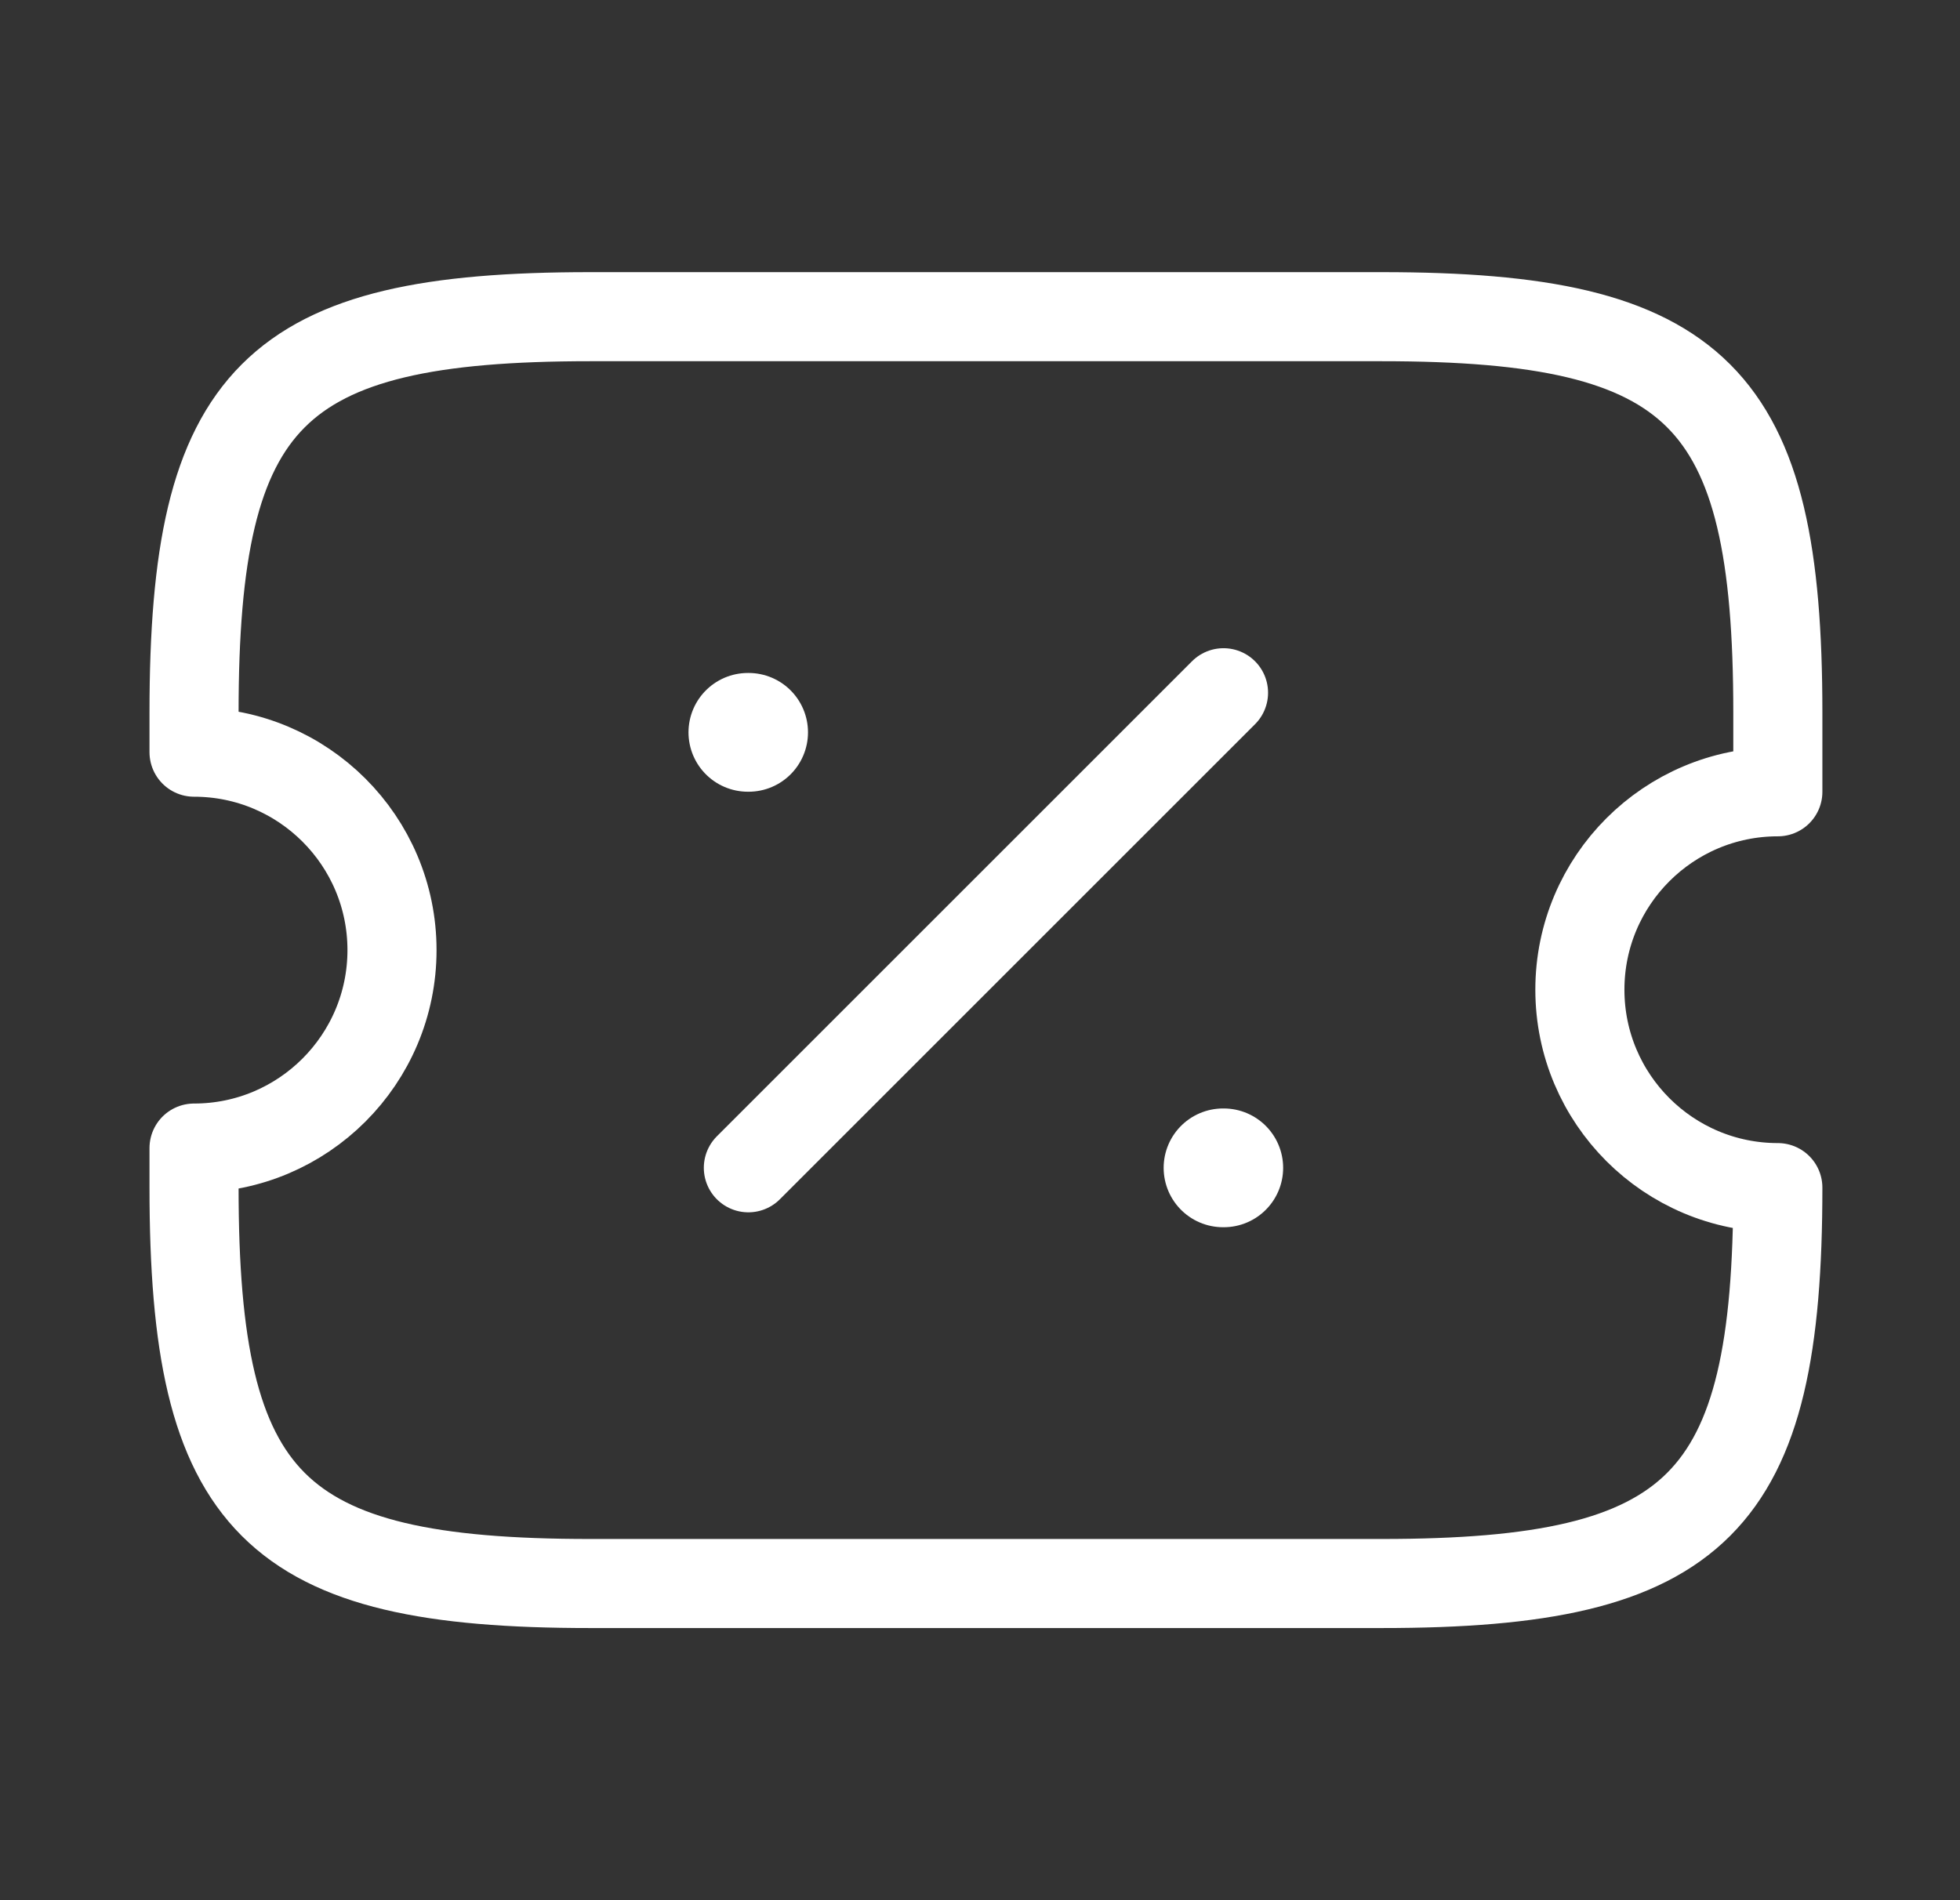 <svg width="33" height="32" viewBox="0 0 33 32" fill="none" xmlns="http://www.w3.org/2000/svg">
<rect x="0" y="0" width="33" height="32" fill="#333333" stroke="none"/>
<path d="M26.6 16.667C26.6 14.827 28.093 13.334 29.933 13.334V12C29.933 6.667 28.6 5.333 23.267 5.333H9.933C4.6 5.333 3.267 6.667 3.267 12V12.667C5.107 12.667 6.6 14.16 6.6 16C6.6 17.84 5.107 19.334 3.267 19.334V20C3.267 25.334 4.6 26.667 9.933 26.667H23.267C28.6 26.667 29.933 25.334 29.933 20C28.093 20 26.6 18.507 26.6 16.667Z" stroke="white" stroke-width="1.5" stroke-linecap="round" stroke-linejoin="round"/>
<path d="M12.6 19.666L20.6 11.666" stroke="white" stroke-width="1.5" stroke-linecap="round" stroke-linejoin="round"/>
<path d="M20.592 19.667H20.604" stroke="white" stroke-width="2" stroke-linecap="round" stroke-linejoin="round"/>
<path d="M12.592 12.333H12.604" stroke="white" stroke-width="2" stroke-linecap="round" stroke-linejoin="round"/>
</svg>
